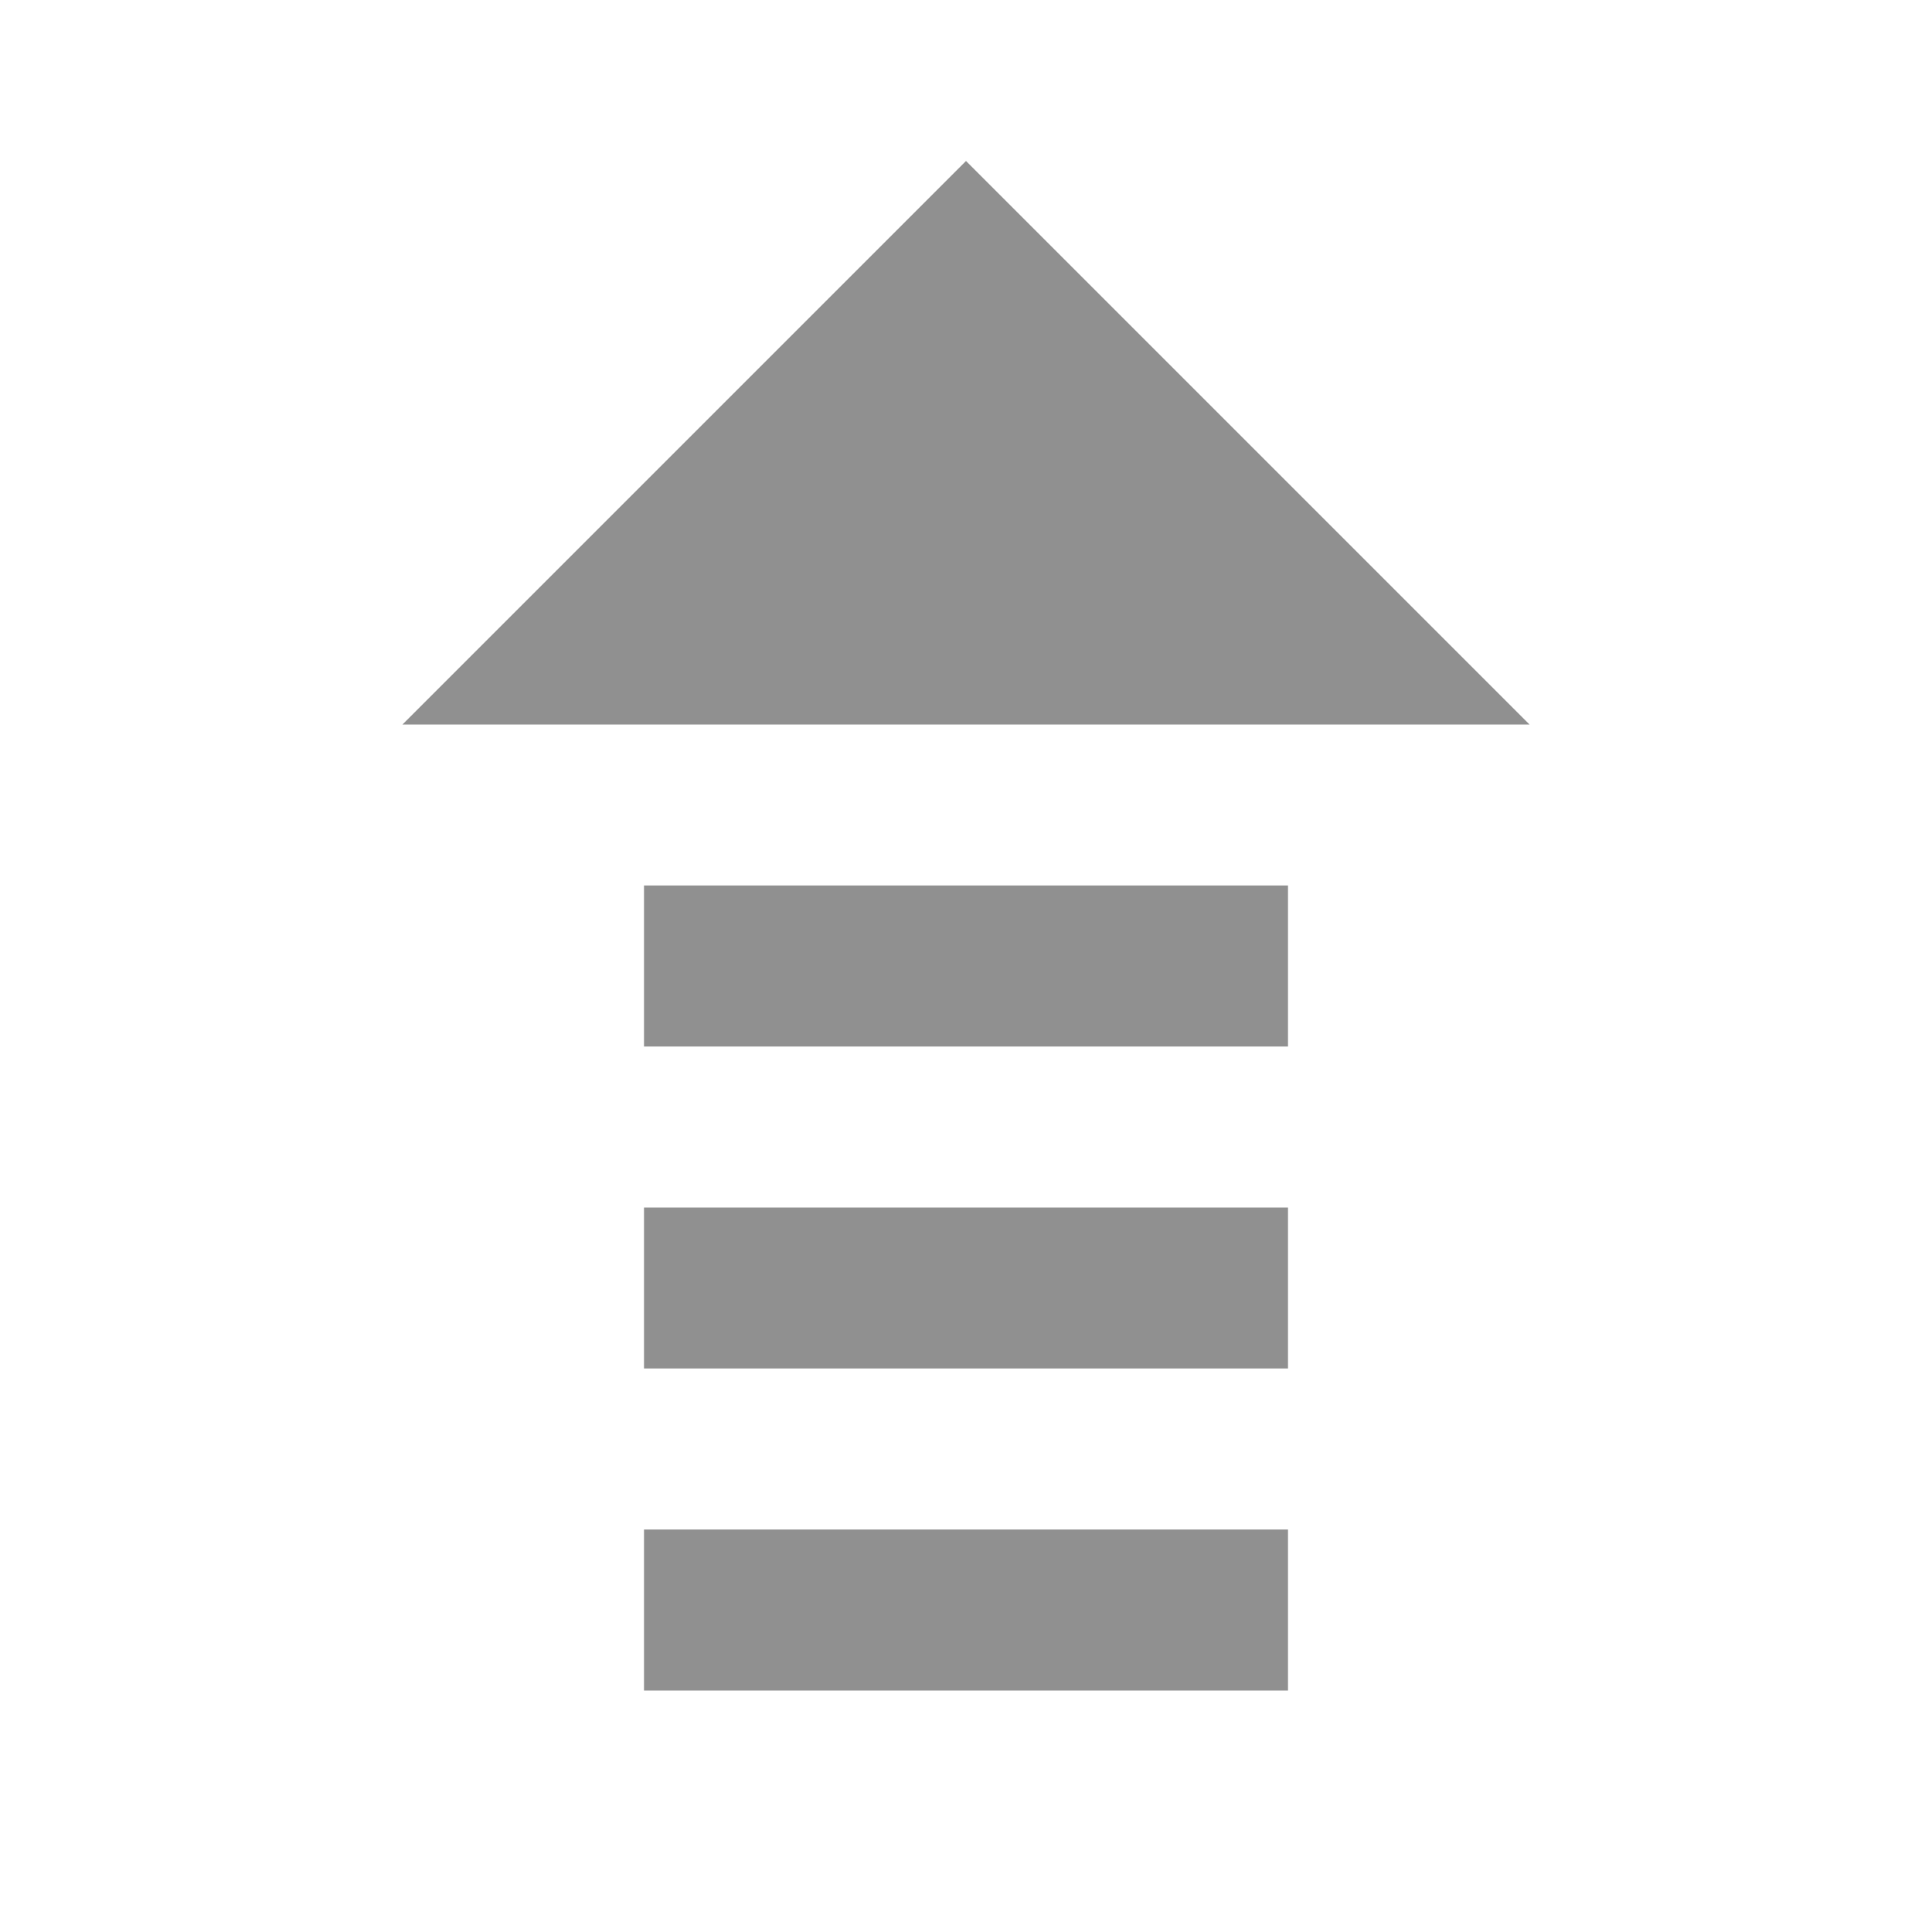 <?xml version="1.0" encoding="UTF-8"?><!DOCTYPE svg PUBLIC "-//W3C//DTD SVG 1.1//EN" "http://www.w3.org/Graphics/SVG/1.1/DTD/svg11.dtd"><svg xmlns="http://www.w3.org/2000/svg" xmlns:xlink="http://www.w3.org/1999/xlink" version="1.1" id="mdi-transfer-up" width="24" height="24" viewBox="0 0 24 24"><path fill="#909090" d="M8,21V19H16V21H8M8,17V15H16V17H8M8,13V11H16V13H8M19,9H5L12,2L19,9Z" /></svg>
